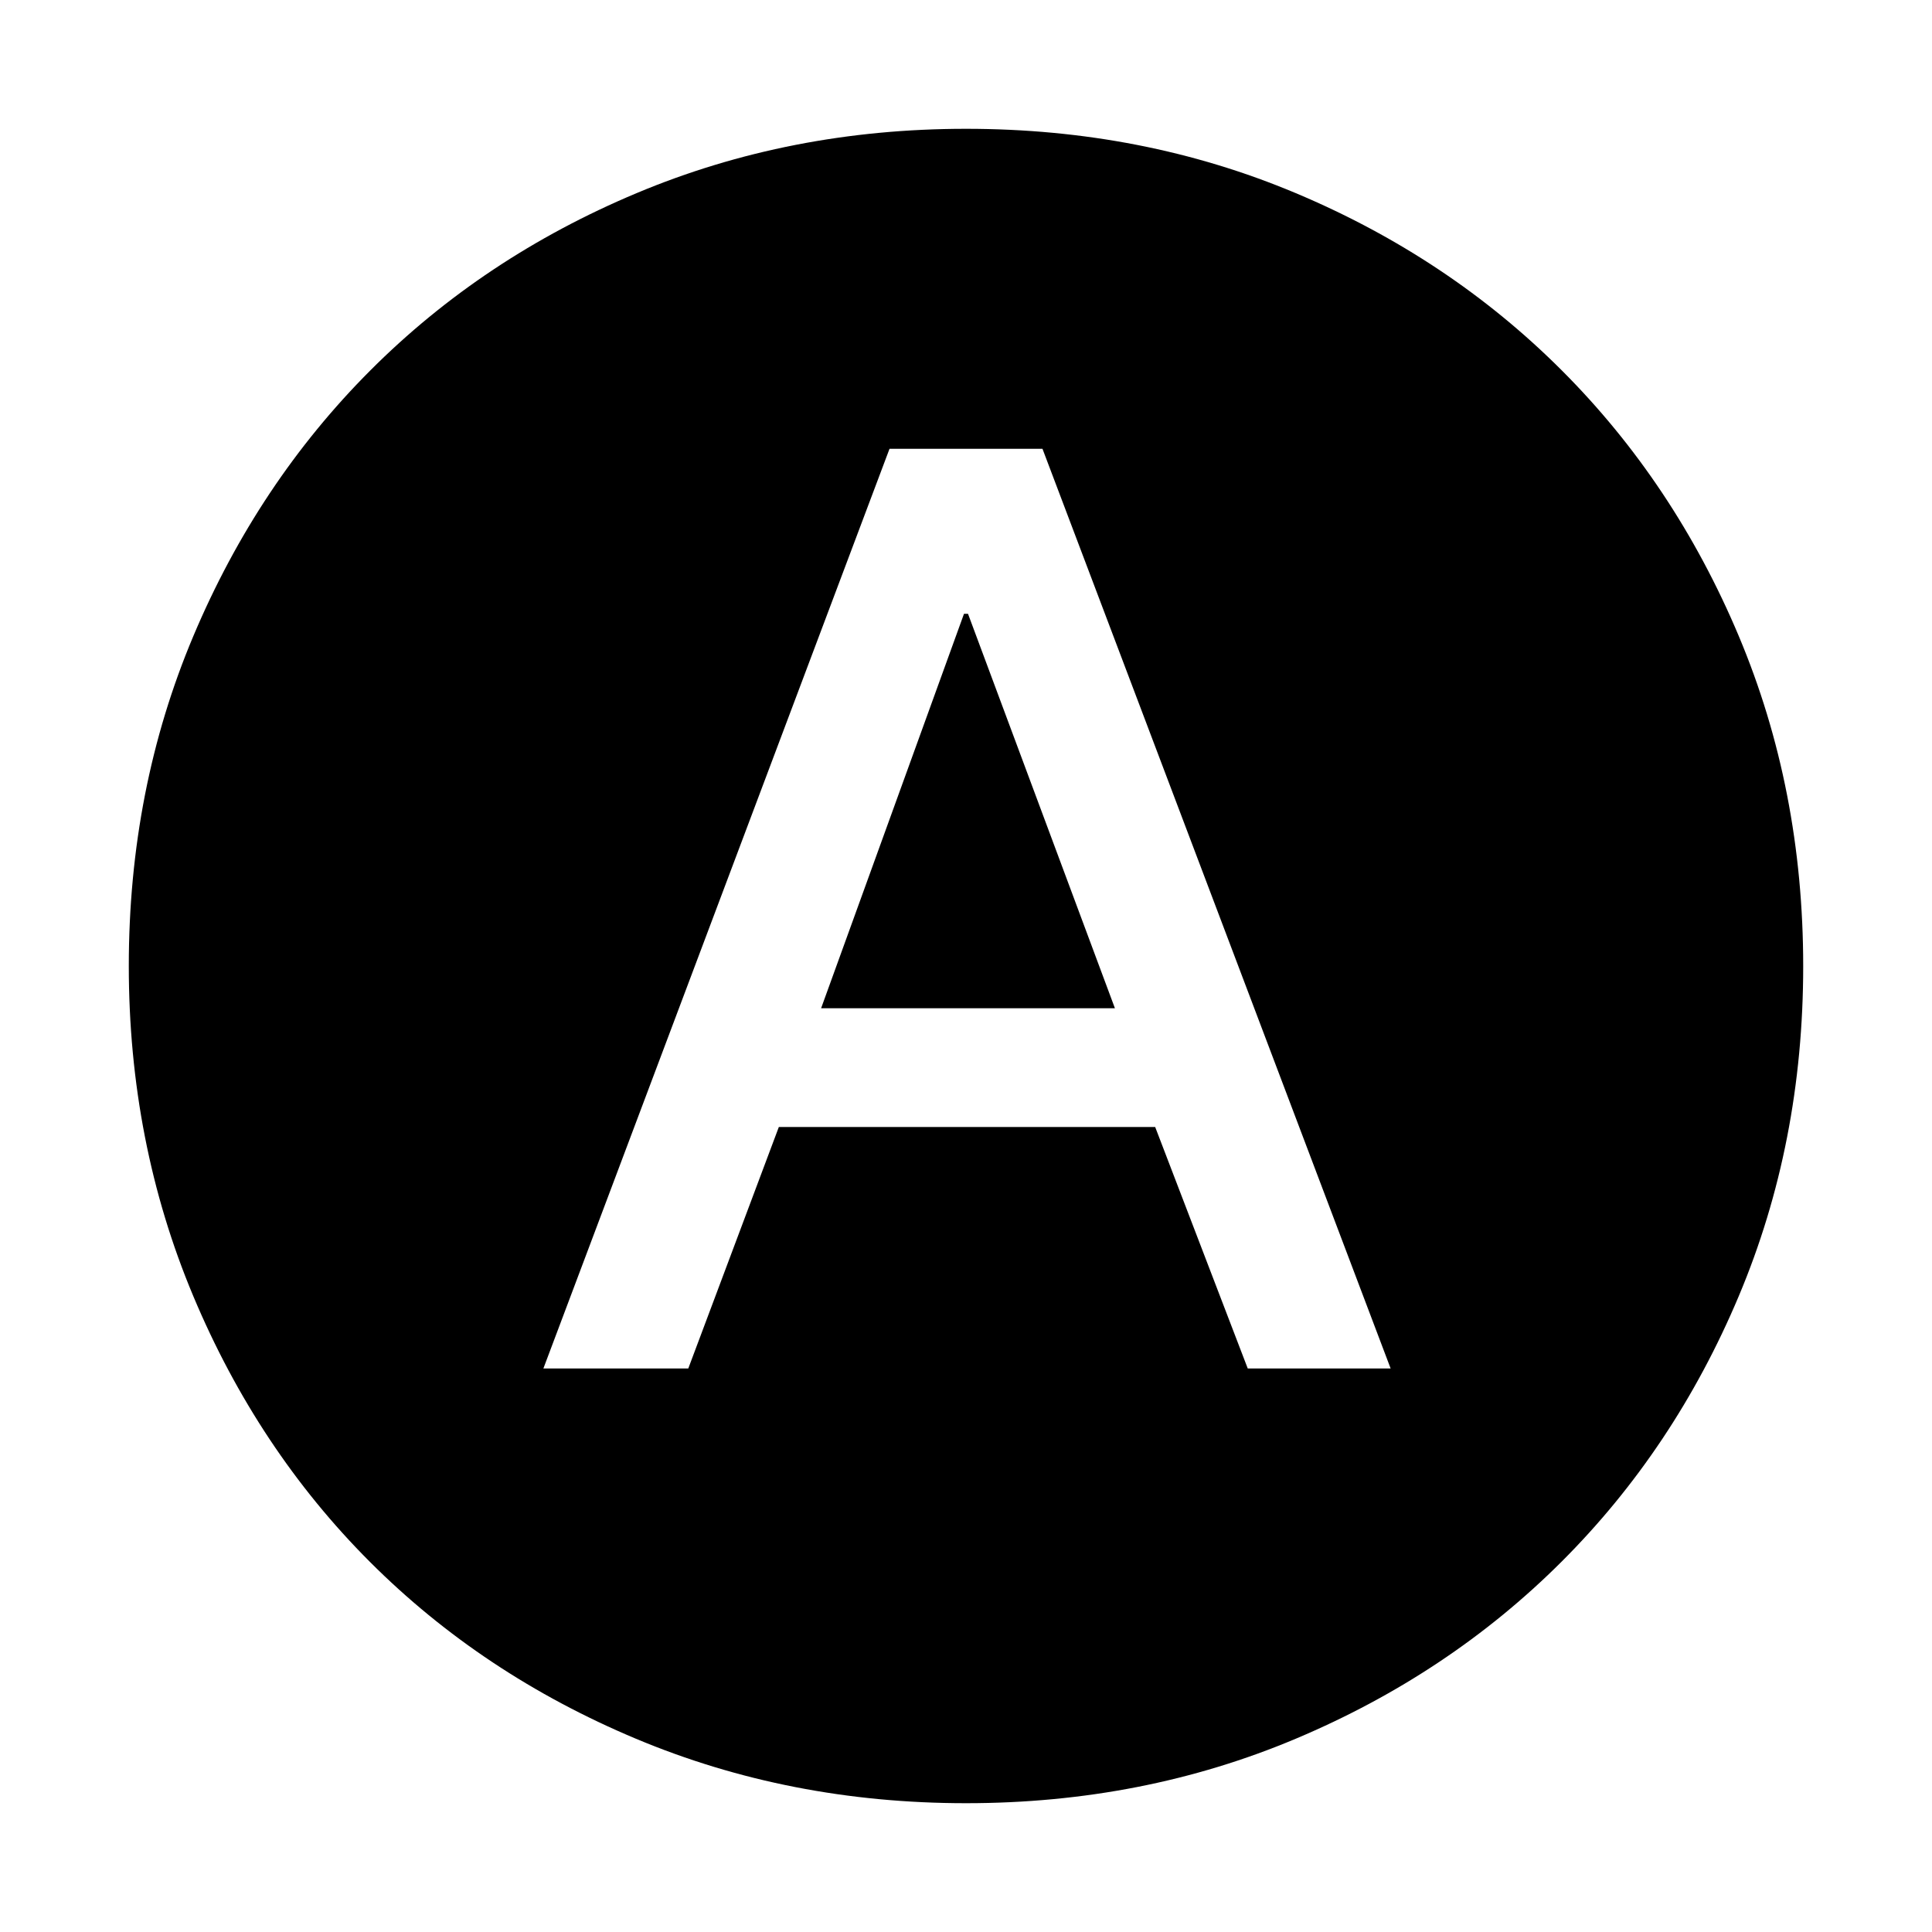 <svg xmlns="http://www.w3.org/2000/svg" height="48" viewBox="0 -960 960 960" width="48"><path d="M270-280h72l45-120h187l46 120h71L518-737h-76L270-280Zm138-179 71-196h2l73 196H408Zm72 395q-87.64 0-163.98-32.02-76.34-32.02-132.16-87.84-55.82-55.82-87.84-132.16T64-480q0-87.9 32.08-163.96 32.08-76.07 88-132.05Q240-832 316.24-864q76.24-32 163.76-32 87.89 0 163.94 32Q720-832 776-776t88 132.08q32 76.09 32 164Q896-392 864-316q-32 76-87.99 131.92-55.98 55.92-132.05 88Q567.9-64 480-64Z"/></svg>